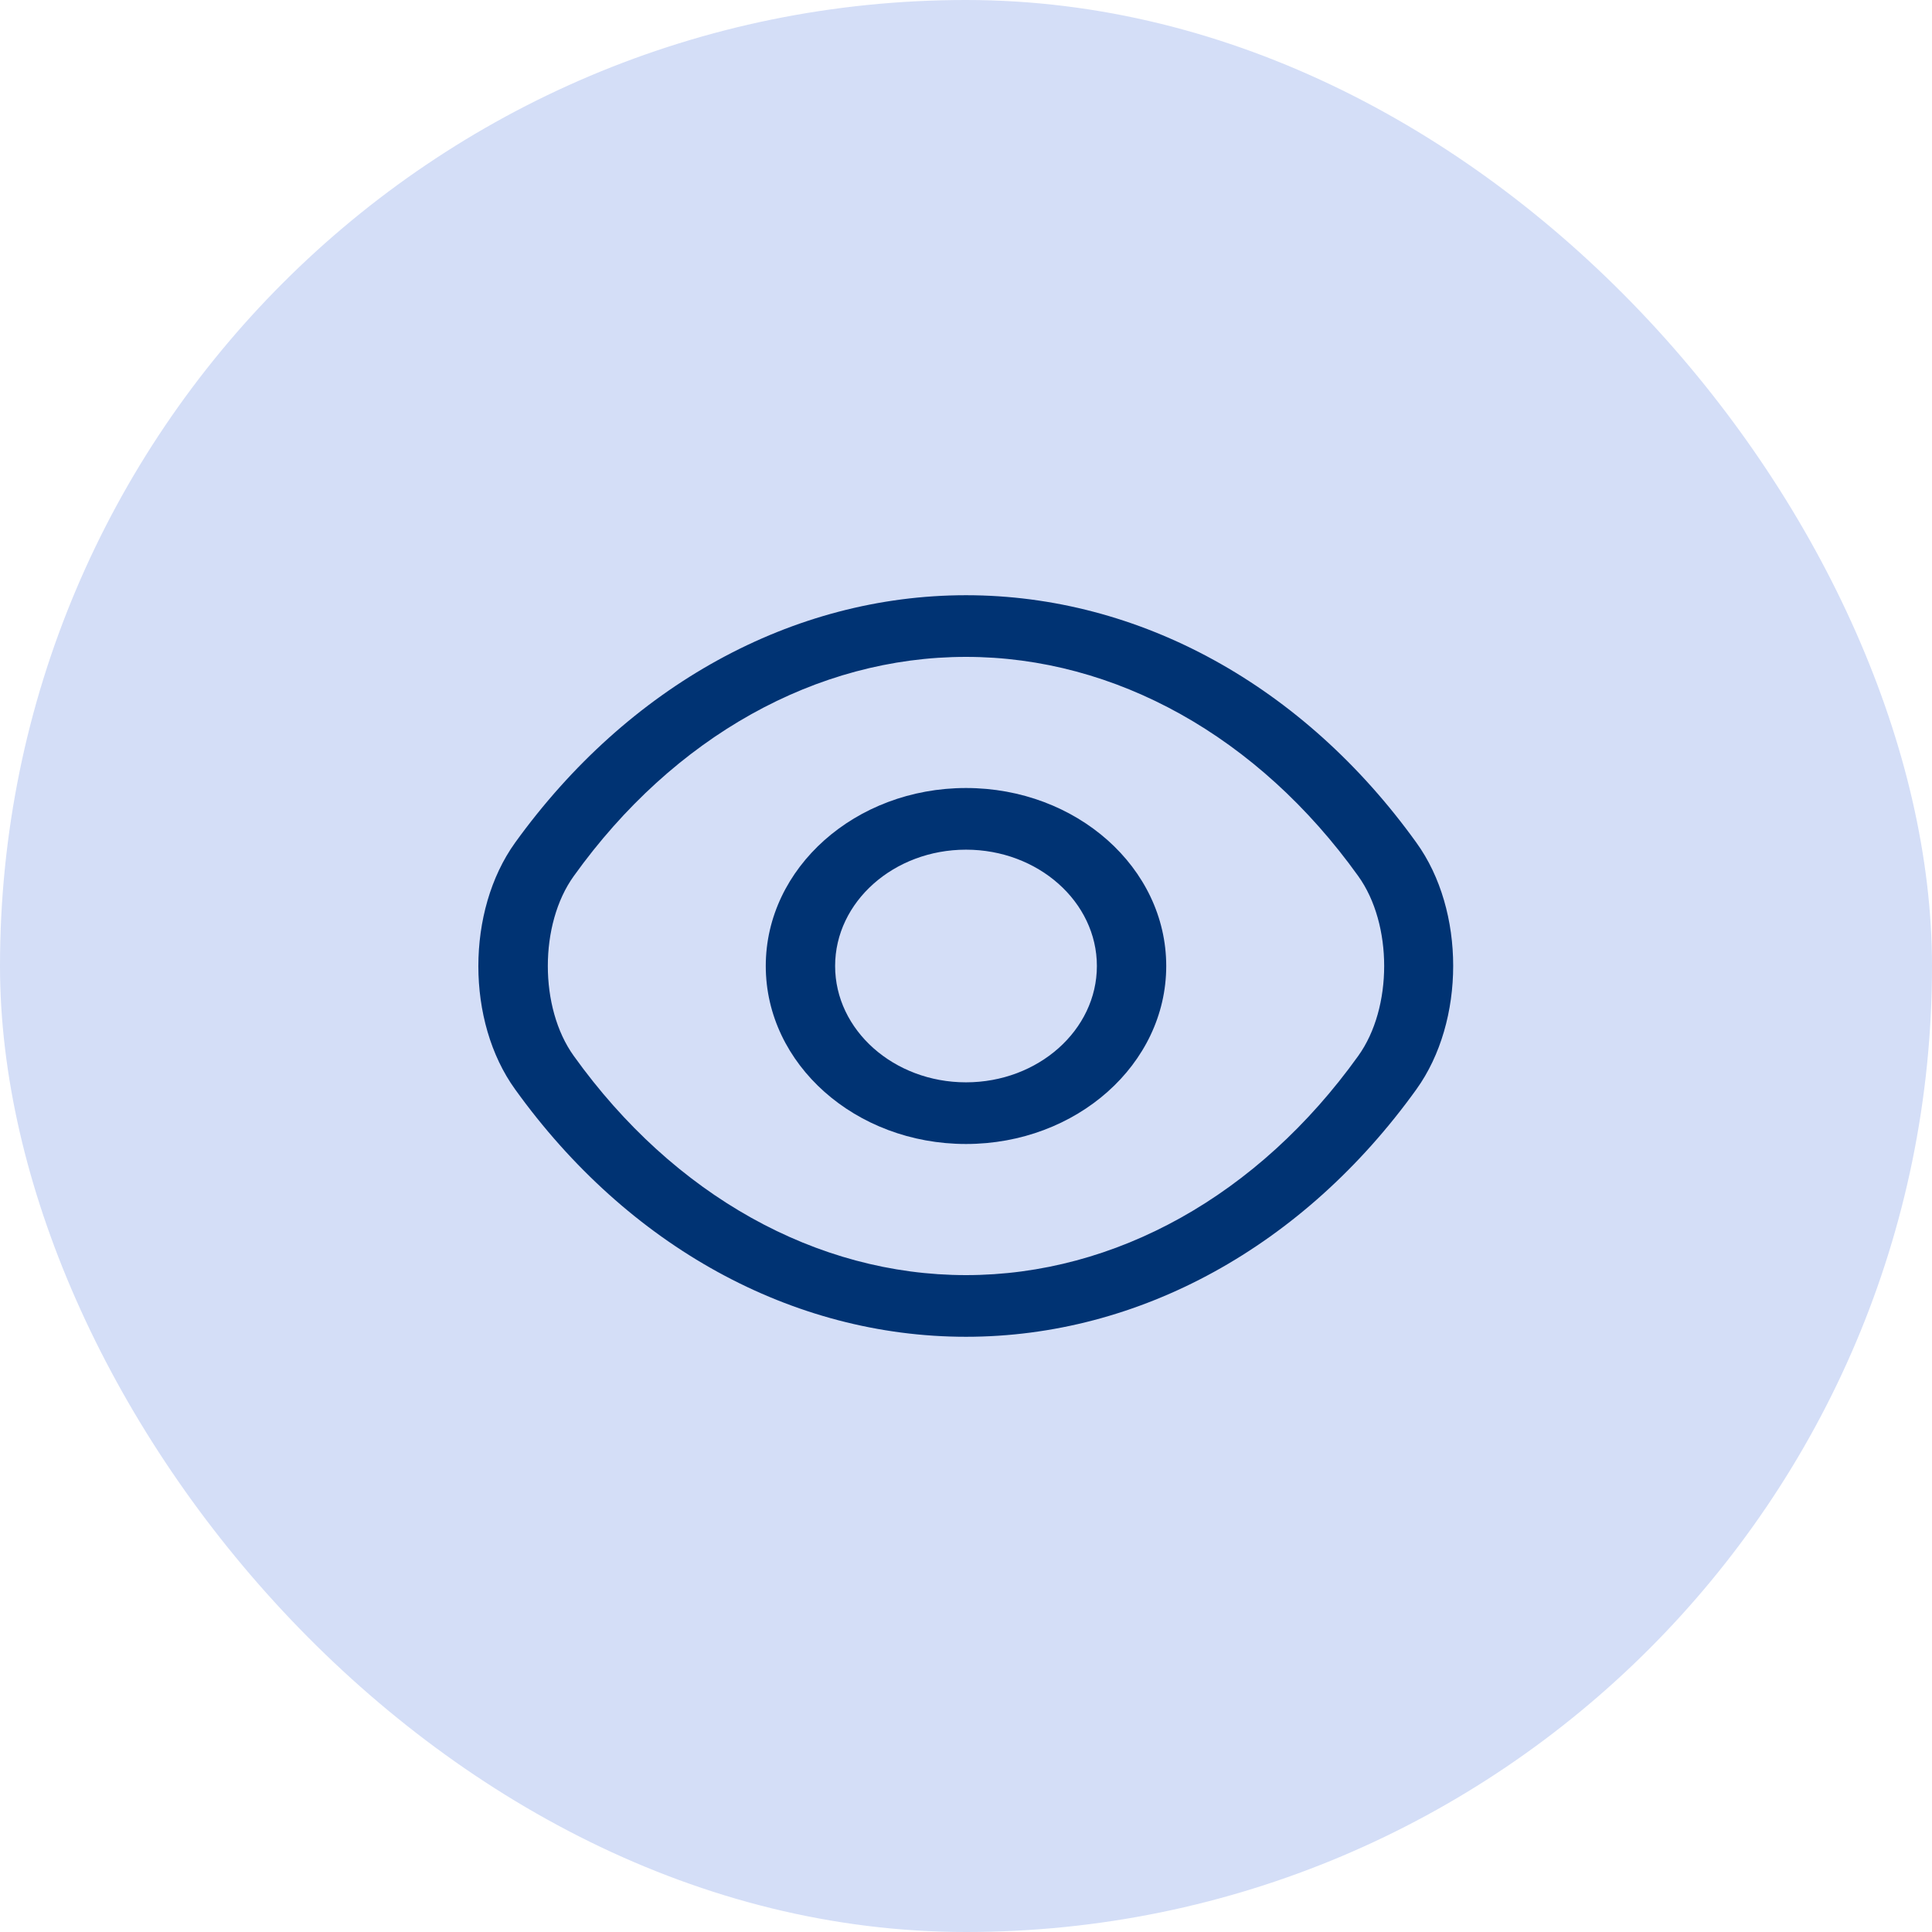 <svg width="47" height="47" viewBox="0 0 47 47" fill="none" xmlns="http://www.w3.org/2000/svg">
<rect width="47" height="47" rx="23.5" fill="#D4DEF7"/>
<path d="M23.5 27.83C20.811 27.83 18.629 25.89 18.629 23.5C18.629 21.11 20.811 19.17 23.5 19.17C26.189 19.17 28.371 21.11 28.371 23.5C28.371 25.89 26.189 27.83 23.5 27.83ZM23.5 20.67C21.745 20.67 20.316 21.94 20.316 23.5C20.316 25.06 21.745 26.33 23.5 26.33C25.255 26.33 26.684 25.06 26.684 23.5C26.684 21.94 25.255 20.67 23.5 20.67Z" fill="#003373"/>
<path d="M23.5 32.52C19.27 32.52 15.276 30.32 12.531 26.5C11.339 24.85 11.339 22.16 12.531 20.5C15.287 16.68 19.281 14.48 23.5 14.48C27.719 14.48 31.712 16.68 34.457 20.5C35.65 22.15 35.65 24.84 34.457 26.5C31.712 30.32 27.719 32.52 23.5 32.52ZM23.5 15.98C19.866 15.98 16.39 17.92 13.96 21.31C13.116 22.48 13.116 24.52 13.96 25.69C16.39 29.08 19.866 31.02 23.5 31.02C27.134 31.02 30.61 29.08 33.04 25.69C33.884 24.52 33.884 22.48 33.04 21.31C30.61 17.92 27.134 15.98 23.5 15.98Z" fill="#003373"/>
</svg>
